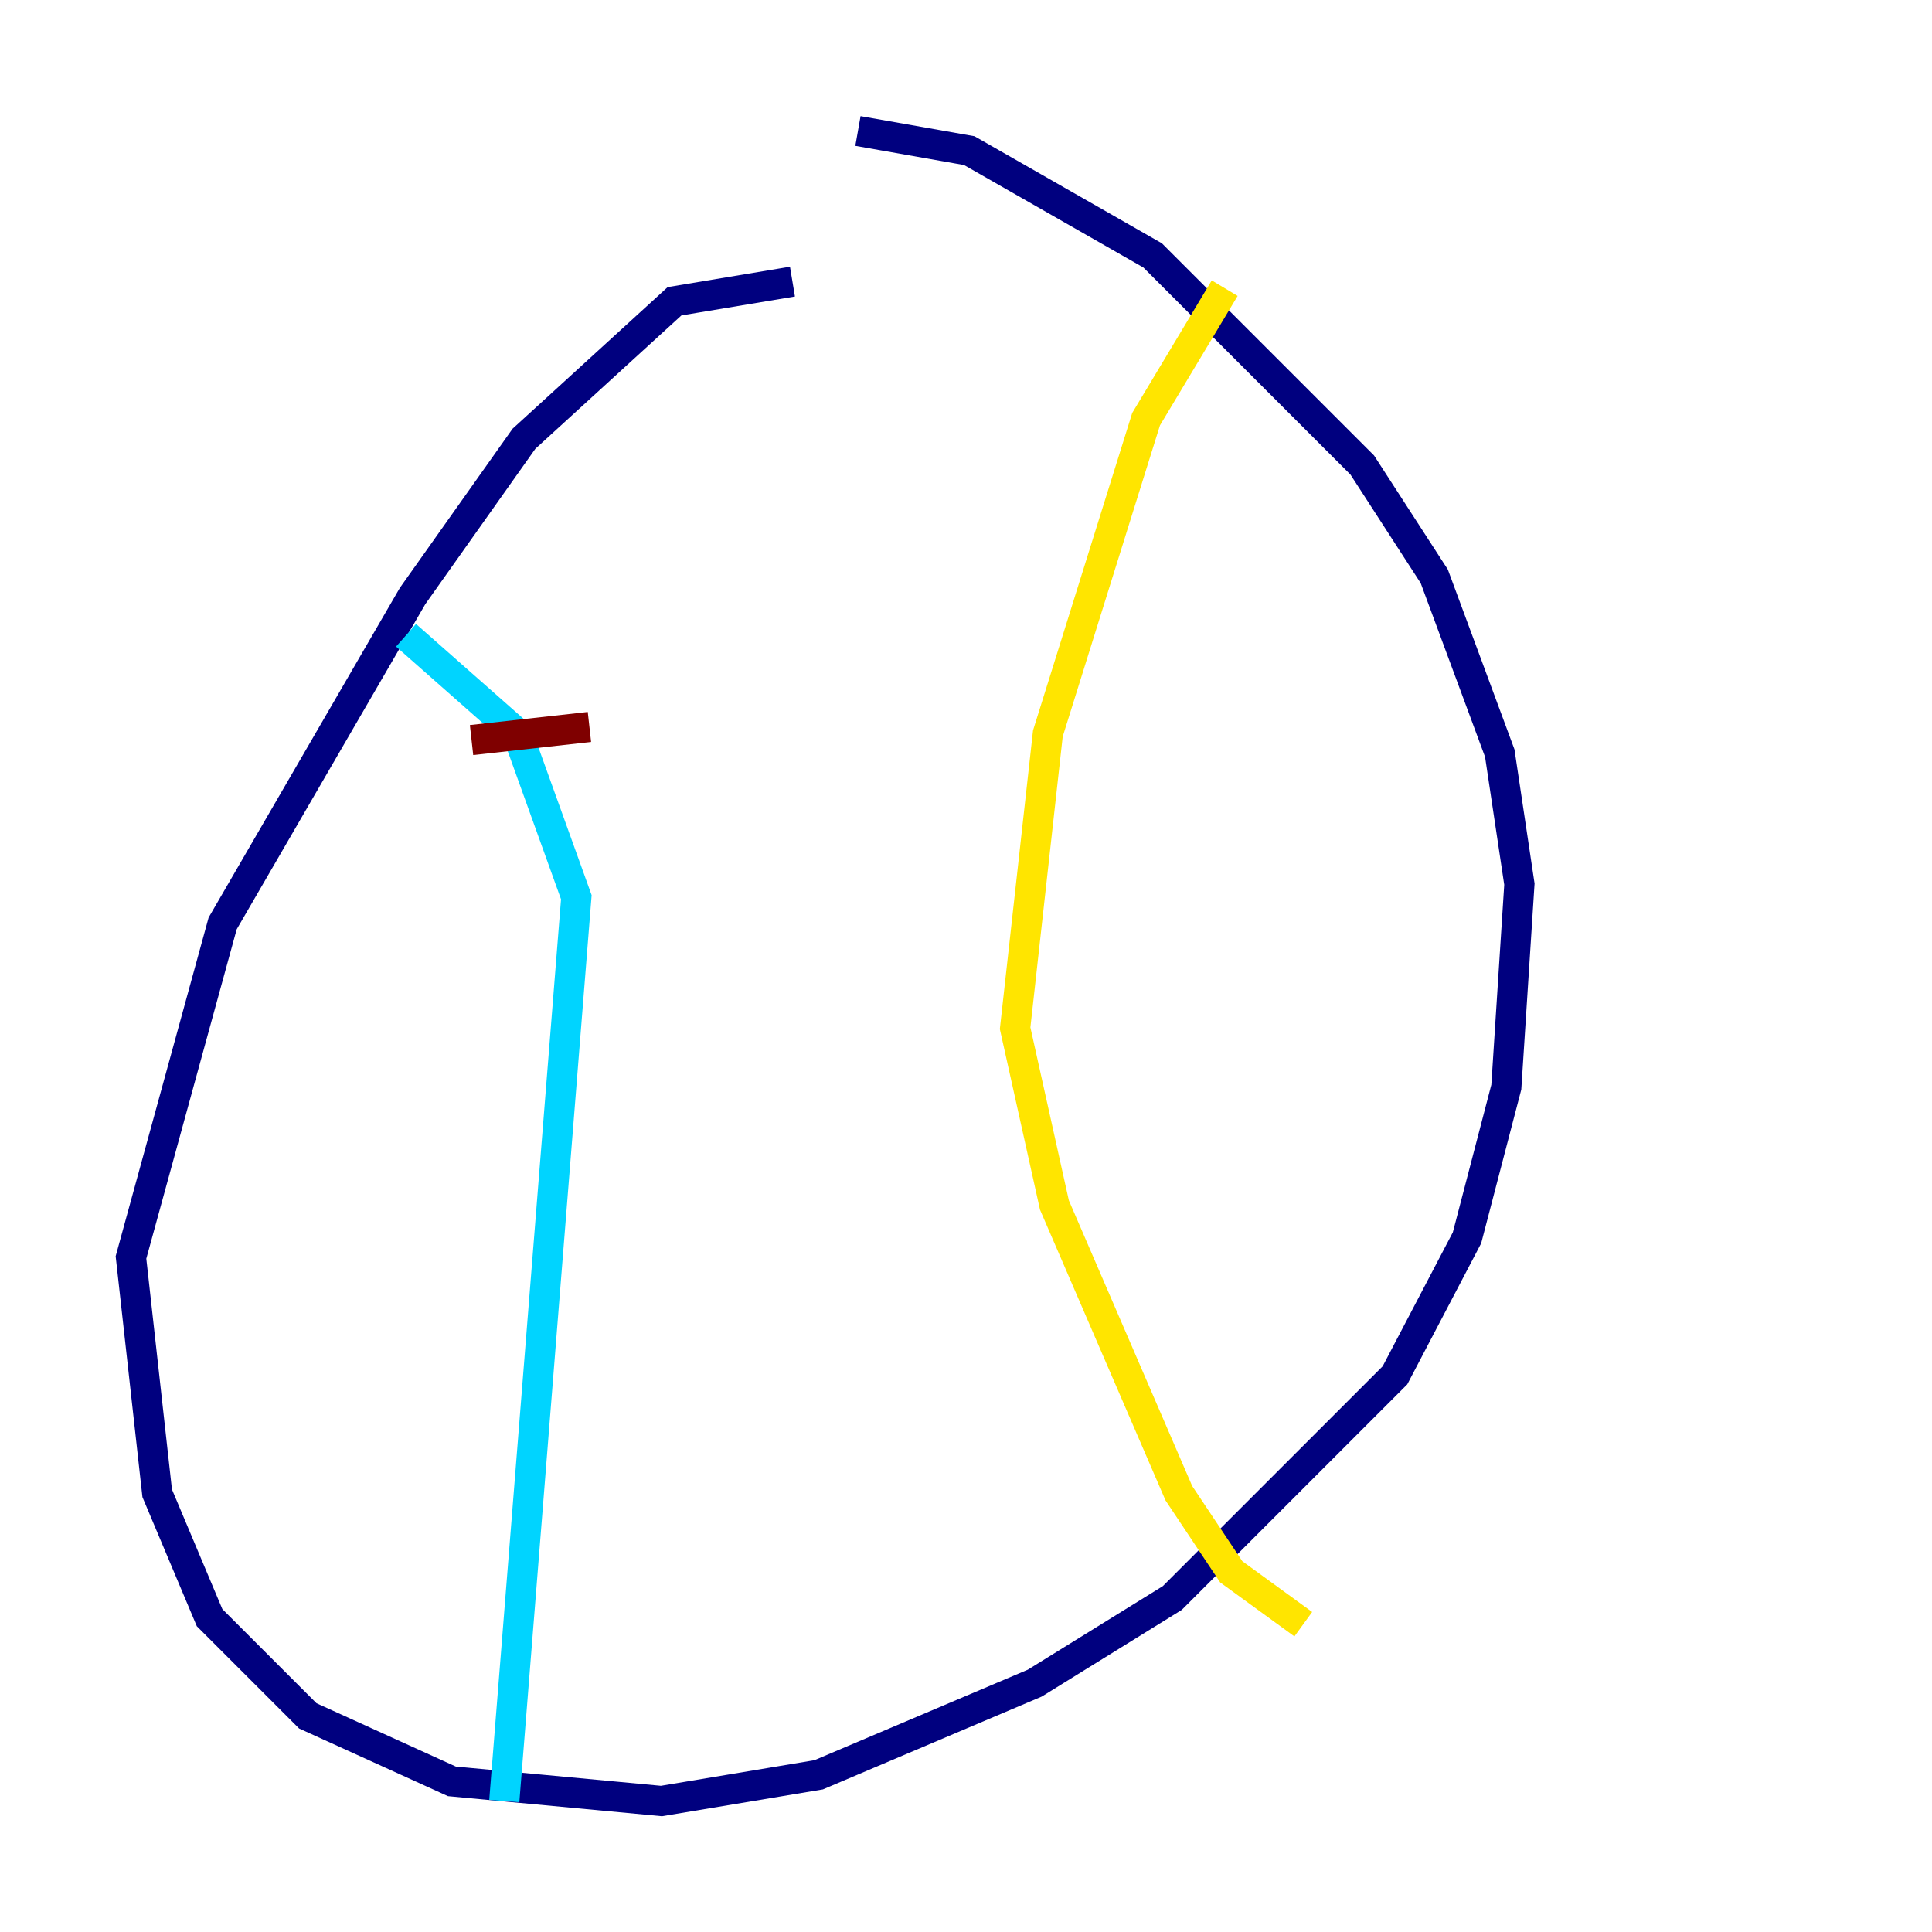 <?xml version="1.0" encoding="utf-8" ?>
<svg baseProfile="tiny" height="128" version="1.2" viewBox="0,0,128,128" width="128" xmlns="http://www.w3.org/2000/svg" xmlns:ev="http://www.w3.org/2001/xml-events" xmlns:xlink="http://www.w3.org/1999/xlink"><defs /><polyline fill="none" points="52.502,18.658 44.691,19.959 34.712,29.071 27.336,39.485 14.752,61.18 8.678,83.308 10.414,98.929 13.885,107.173 20.393,113.681 29.939,118.02 43.824,119.322 54.237,117.586 68.556,111.512 77.668,105.871 92.42,91.119 97.193,82.007 99.797,72.027 100.664,58.576 99.363,49.898 95.024,38.183 90.251,30.807 76.366,16.922 64.217,9.98 56.841,8.678" stroke="#00007f" stroke-width="2" /><polyline fill="none" points="26.902,42.088 34.278,48.597 38.183,59.444 33.41,119.322" stroke="#00d4ff" stroke-width="2" /><polyline fill="none" points="81.139,19.091 75.932,27.77 69.424,48.597 67.254,68.122 69.858,79.837 78.102,98.929 81.573,104.136 86.346,107.607" stroke="#ffe500" stroke-width="2" /><polyline fill="none" points="31.241,49.031 39.051,48.163" stroke="#7f0000" stroke-width="2" /></svg>